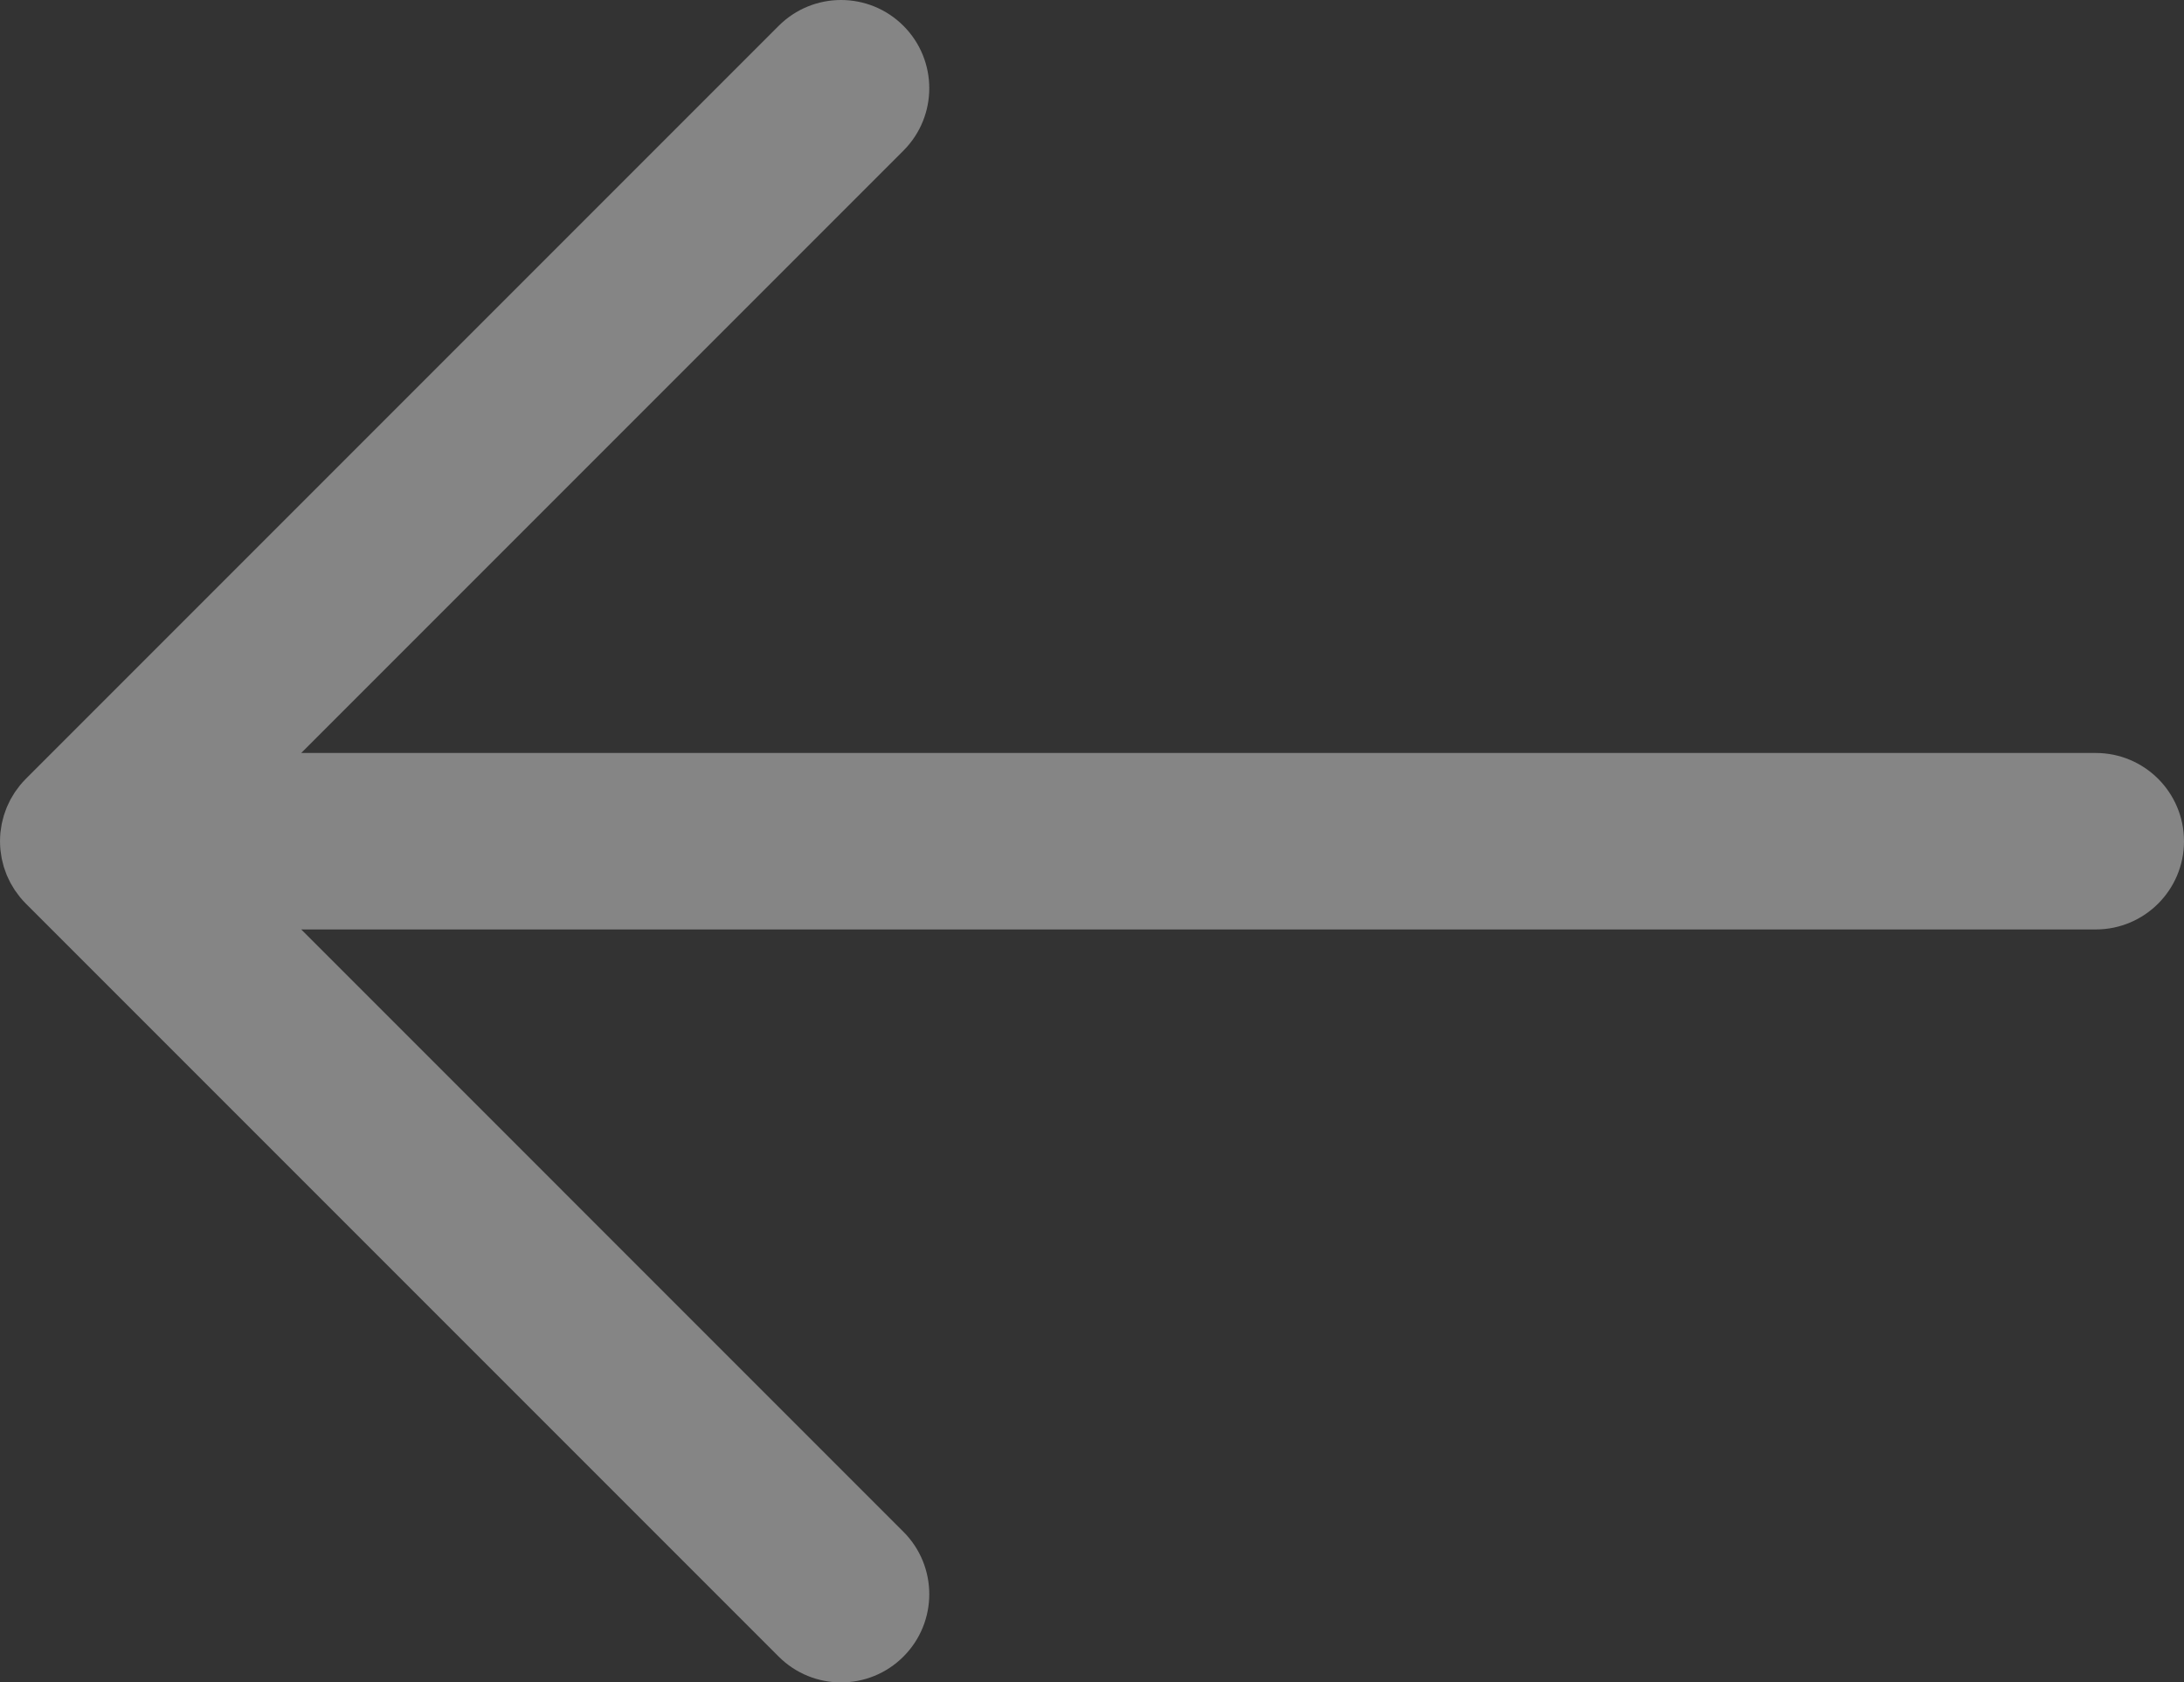 <?xml version="1.0" encoding="utf-8"?>
<!-- Generator: Adobe Illustrator 17.0.0, SVG Export Plug-In . SVG Version: 6.00 Build 0)  -->
<!DOCTYPE svg PUBLIC "-//W3C//DTD SVG 1.1//EN" "http://www.w3.org/Graphics/SVG/1.1/DTD/svg11.dtd">
<svg version="1.1" id="Layer_1" xmlns="http://www.w3.org/2000/svg" xmlns:xlink="http://www.w3.org/1999/xlink" x="0px" y="0px"
	 width="512px" height="394.34px" viewBox="0 0 512 394.34" enable-background="new 0 0 512 394.34" xml:space="preserve">
<rect x="0" y="0" width="512" height="394.34" fill="#333333" stroke="none"/>
<path opacity="0.4" fill="#FFFFFF" enable-background="new    " d="M491.318,176.488H70.614L211.795,35.306
	c8.077-8.077,8.077-21.172,0-29.249c-8.077-8.076-21.172-8.076-29.249,0L6.058,182.545c-0.027,0.027-0.05,0.058-0.077,0.085
	c-0.451,0.456-0.883,0.932-1.291,1.428c-0.204,0.248-0.381,0.509-0.571,0.764c-0.213,0.286-0.435,0.565-0.634,0.862
	c-0.2,0.298-0.373,0.608-0.556,0.914c-0.163,0.273-0.335,0.54-0.485,0.821c-0.166,0.31-0.306,0.629-0.455,0.945
	c-0.14,0.296-0.287,0.587-0.413,0.89c-0.126,0.306-0.229,0.618-0.34,0.928c-0.117,0.327-0.243,0.649-0.344,0.983
	c-0.093,0.309-0.162,0.622-0.24,0.934c-0.086,0.342-0.182,0.68-0.251,1.029c-0.071,0.356-0.112,0.716-0.164,1.075
	c-0.044,0.309-0.103,0.613-0.134,0.926c-0.064,0.652-0.097,1.306-0.099,1.96c0,0.029-0.004,0.054-0.004,0.081
	c0,0.033,0.005,0.065,0.005,0.098c0.003,0.647,0.034,1.294,0.098,1.939c0.031,0.321,0.091,0.633,0.137,0.95
	c0.051,0.35,0.091,0.702,0.16,1.05c0.071,0.359,0.169,0.707,0.258,1.059c0.076,0.301,0.142,0.604,0.232,0.903
	c0.105,0.346,0.234,0.681,0.357,1.02c0.107,0.297,0.205,0.597,0.326,0.89c0.132,0.319,0.287,0.625,0.434,0.935
	c0.142,0.3,0.275,0.604,0.433,0.898c0.161,0.302,0.345,0.589,0.521,0.882c0.171,0.286,0.332,0.575,0.519,0.854
	c0.22,0.329,0.464,0.64,0.702,0.955c0.168,0.223,0.323,0.453,0.502,0.671c0.437,0.532,0.897,1.044,1.384,1.53l176.478,176.478
	c4.038,4.039,9.332,6.058,14.625,6.058s10.587-2.019,14.625-6.058c8.077-8.077,8.077-21.172,0-29.249L70.614,217.852h420.704
	c11.423,0,20.682-9.259,20.682-20.682C512,185.748,502.741,176.488,491.318,176.488z"/>
</svg>
